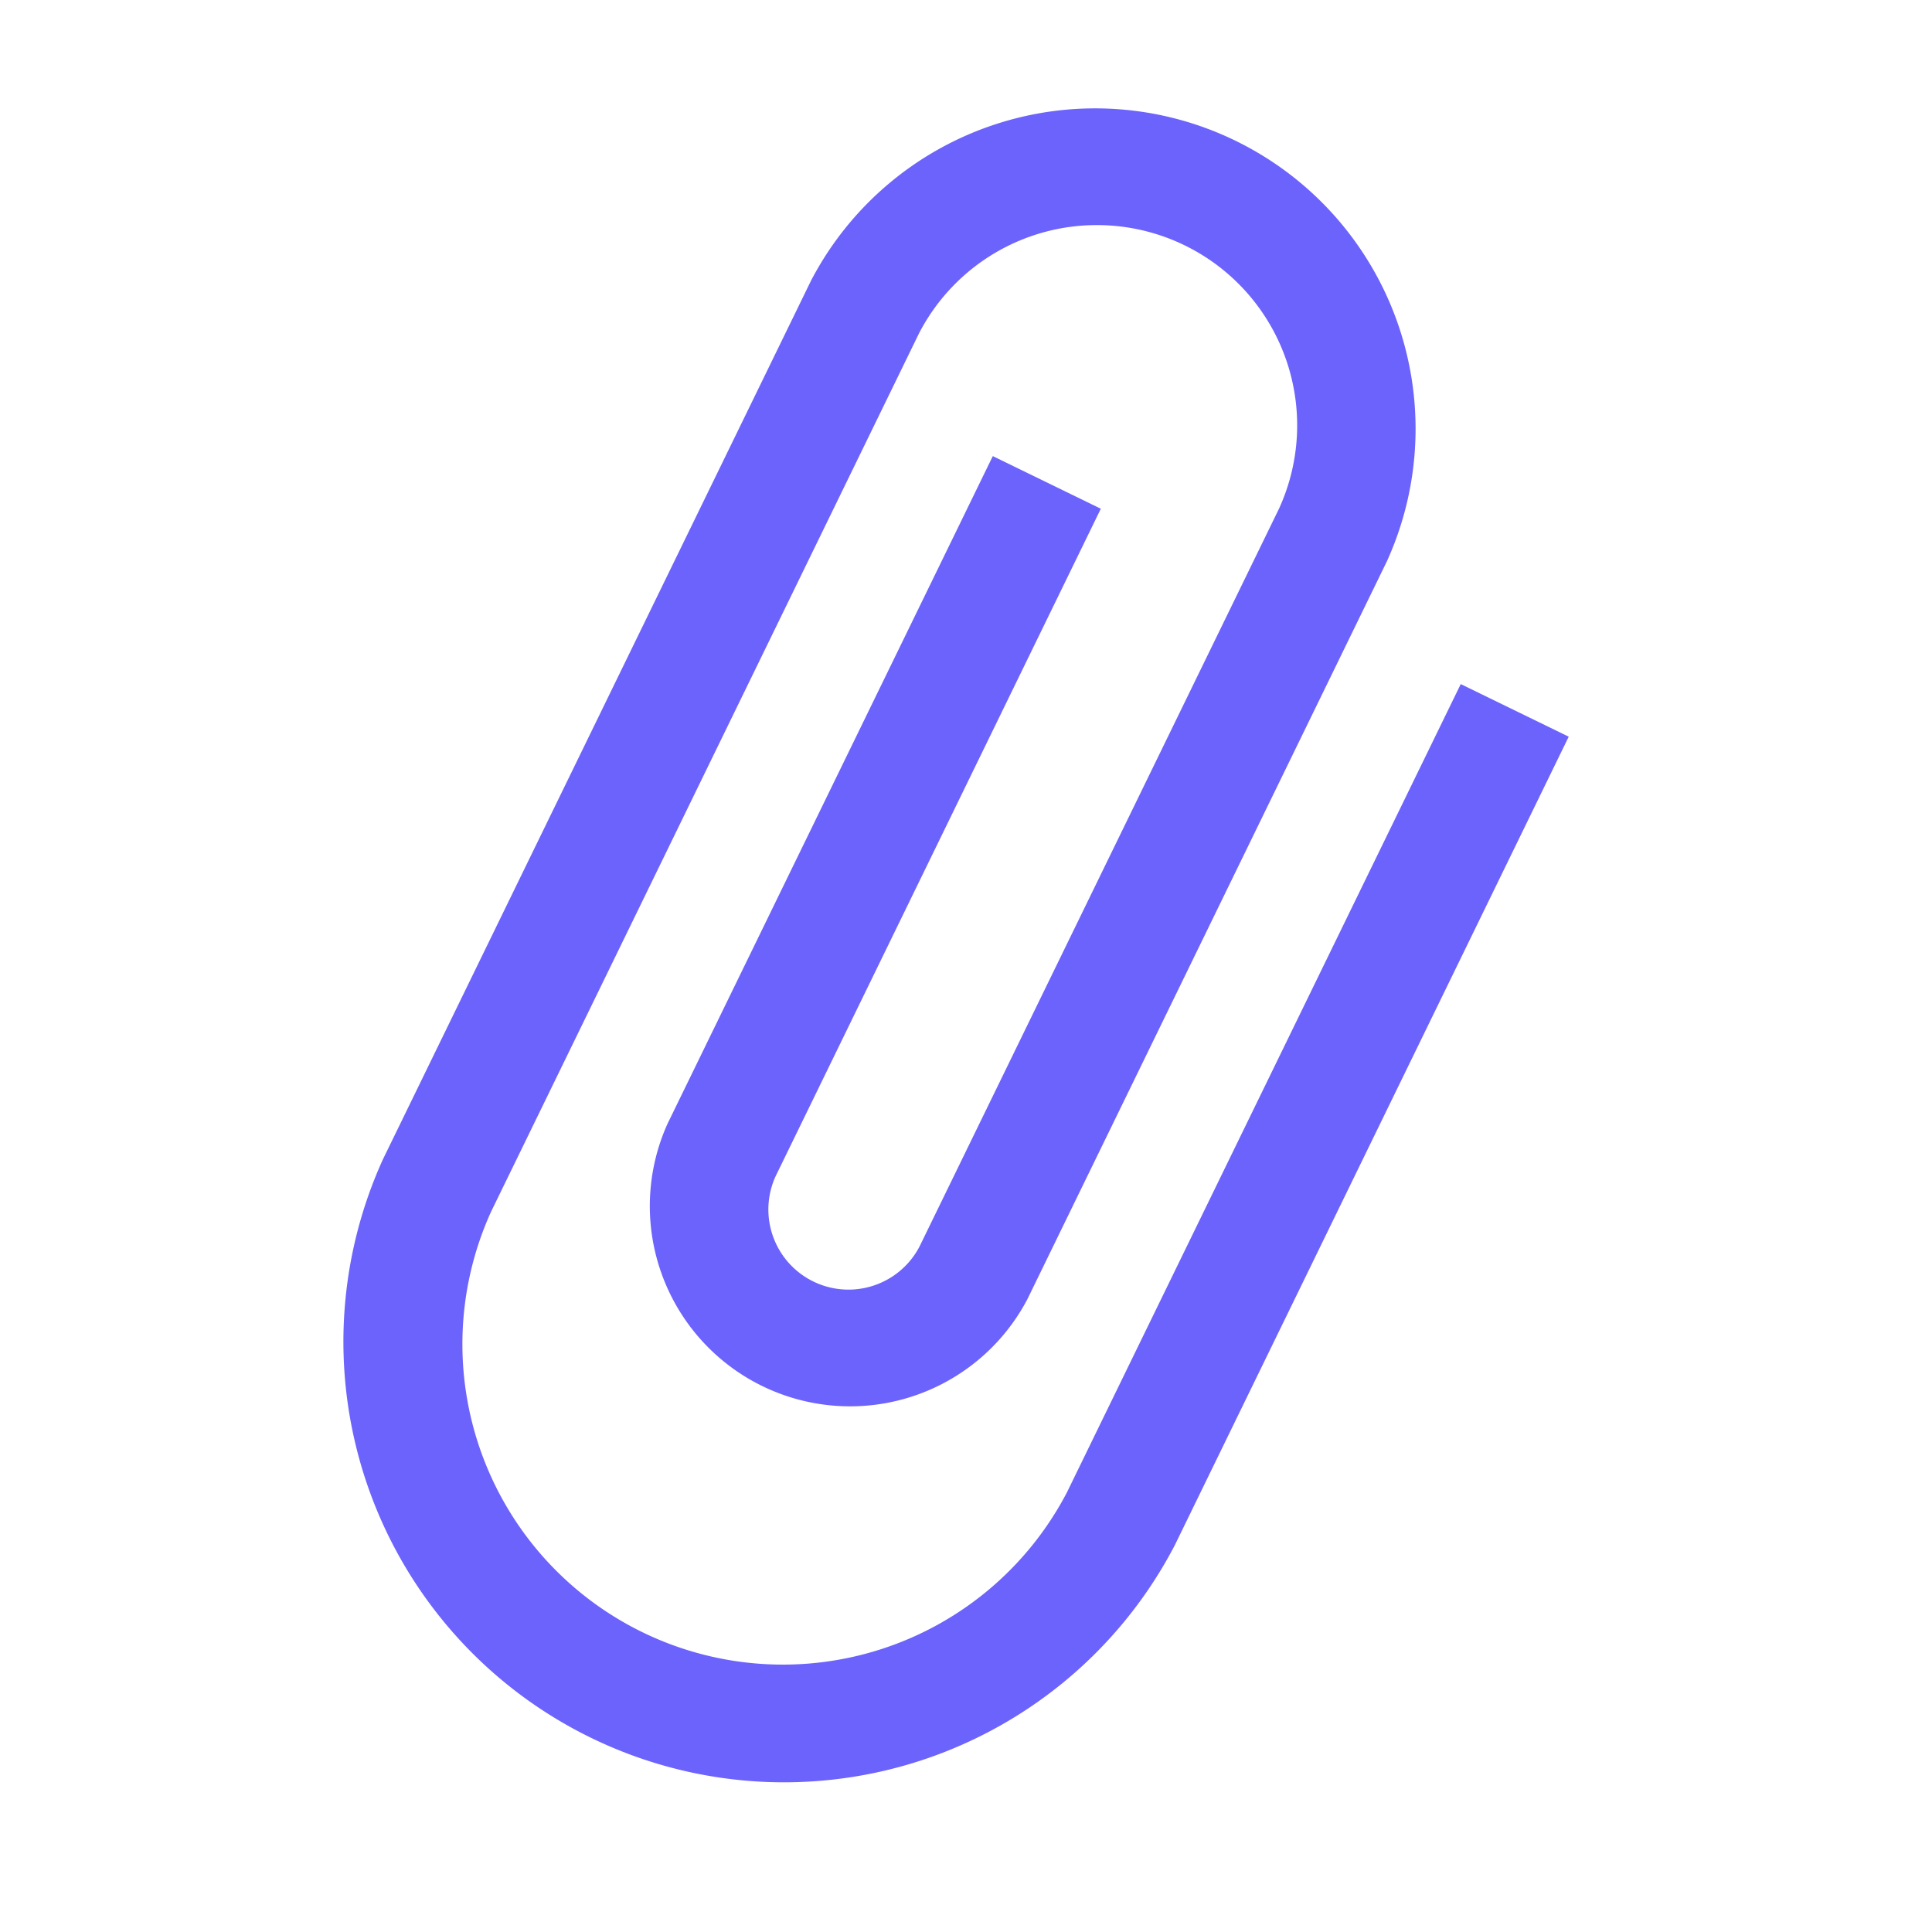 <svg xmlns="http://www.w3.org/2000/svg" width="24" height="24" viewBox="0 0 25.817 32.27"><defs><style>.aa{fill:#6c63fc;}</style></defs><g transform="matrix(0.899, 0.438, -0.438, 0.899, -9.192, -32.322)"><path class="aa" d="M46.457,26.029V41.046a5.352,5.352,0,0,1-10.7,0V24.724a3.345,3.345,0,0,1,6.688,0V38.434a1.338,1.338,0,0,1-2.675,0V26.029H37.763V38.434a3.345,3.345,0,0,0,6.687,0V24.724a5.352,5.352,0,0,0-10.7,0V41.046a7.359,7.359,0,0,0,14.713,0V26.029Z"/></g></svg>
